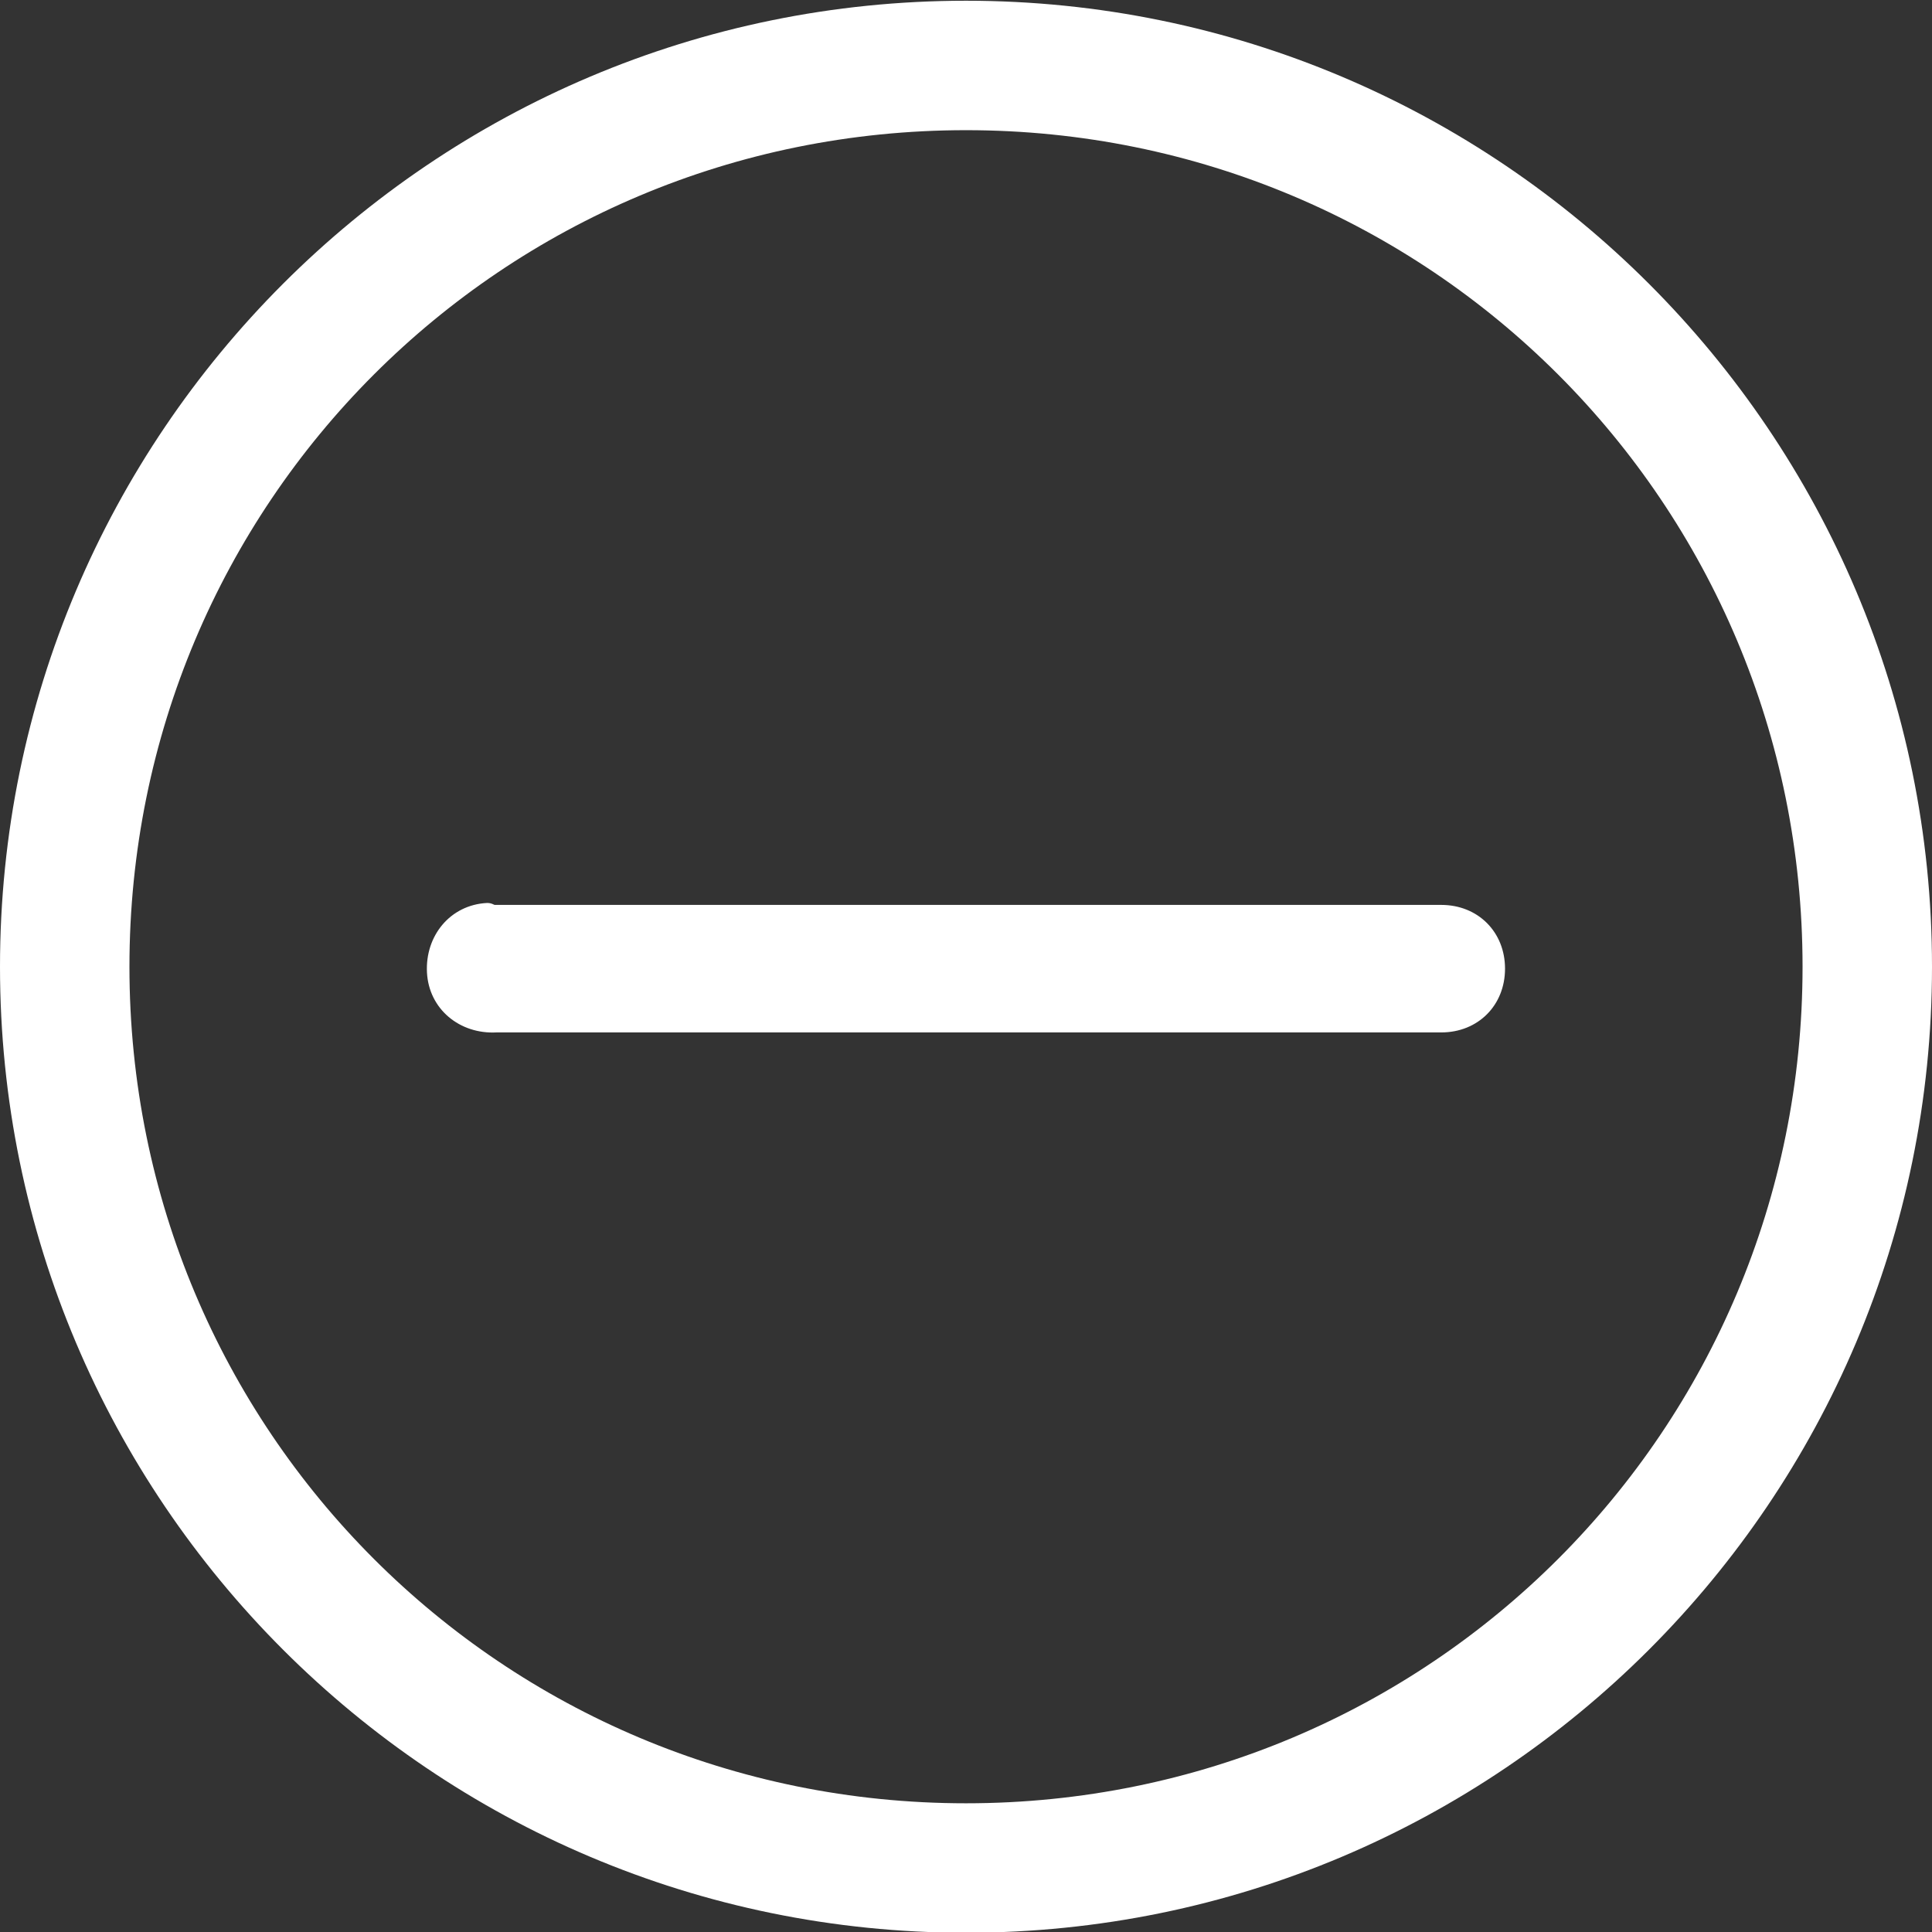 <?xml version="1.0" encoding="utf-8"?>
<!-- Generator: Adobe Illustrator 21.0.1, SVG Export Plug-In . SVG Version: 6.00 Build 0)  -->
<svg version="1.1"
	 id="Layer_1" xmlns:cc="http://creativecommons.org/ns#" xmlns:dc="http://purl.org/dc/elements/1.1/" xmlns:inkscape="http://www.inkscape.org/namespaces/inkscape" xmlns:rdf="http://www.w3.org/1999/02/22-rdf-syntax-ns#" xmlns:sodipodi="http://sodipodi.sourceforge.net/DTD/sodipodi-0.dtd" xmlns:svg="http://www.w3.org/2000/svg"
	 xmlns="http://www.w3.org/2000/svg" xmlns:xlink="http://www.w3.org/1999/xlink" x="0px" y="0px" viewBox="0 0 100 100"
	 style="enable-background:new 0 0 100 100;" xml:space="preserve">
<rect x="0" y="0" width="100" height="100" fill="#333333" stroke="none"/>
<g transform="translate(0,-952.362)">
	<path style="fill:#FFFFFF;" d="M50,952.4c-27.6,0-50,22.4-50,50c0,27.6,22.4,50,50,50s50-22.4,50-50C100,974.8,77.6,952.4,50,952.4
		z M50,959.1c24,0,43.3,19.3,43.3,43.3S74,1045.7,50,1045.7s-43.3-19.3-43.3-43.3C6.7,978.4,26,959.1,50,959.1z M25.2,999.1
		c-1.9,0.1-3.2,1.7-3.1,3.6c0.1,1.9,1.7,3.2,3.6,3.1l0,0h48.9c1.9,0,3.3-1.4,3.3-3.3s-1.4-3.3-3.3-3.3h-0.1H25.6
		C25.4,999.1,25.3,999.1,25.2,999.1z"/>
</g>
</svg>
